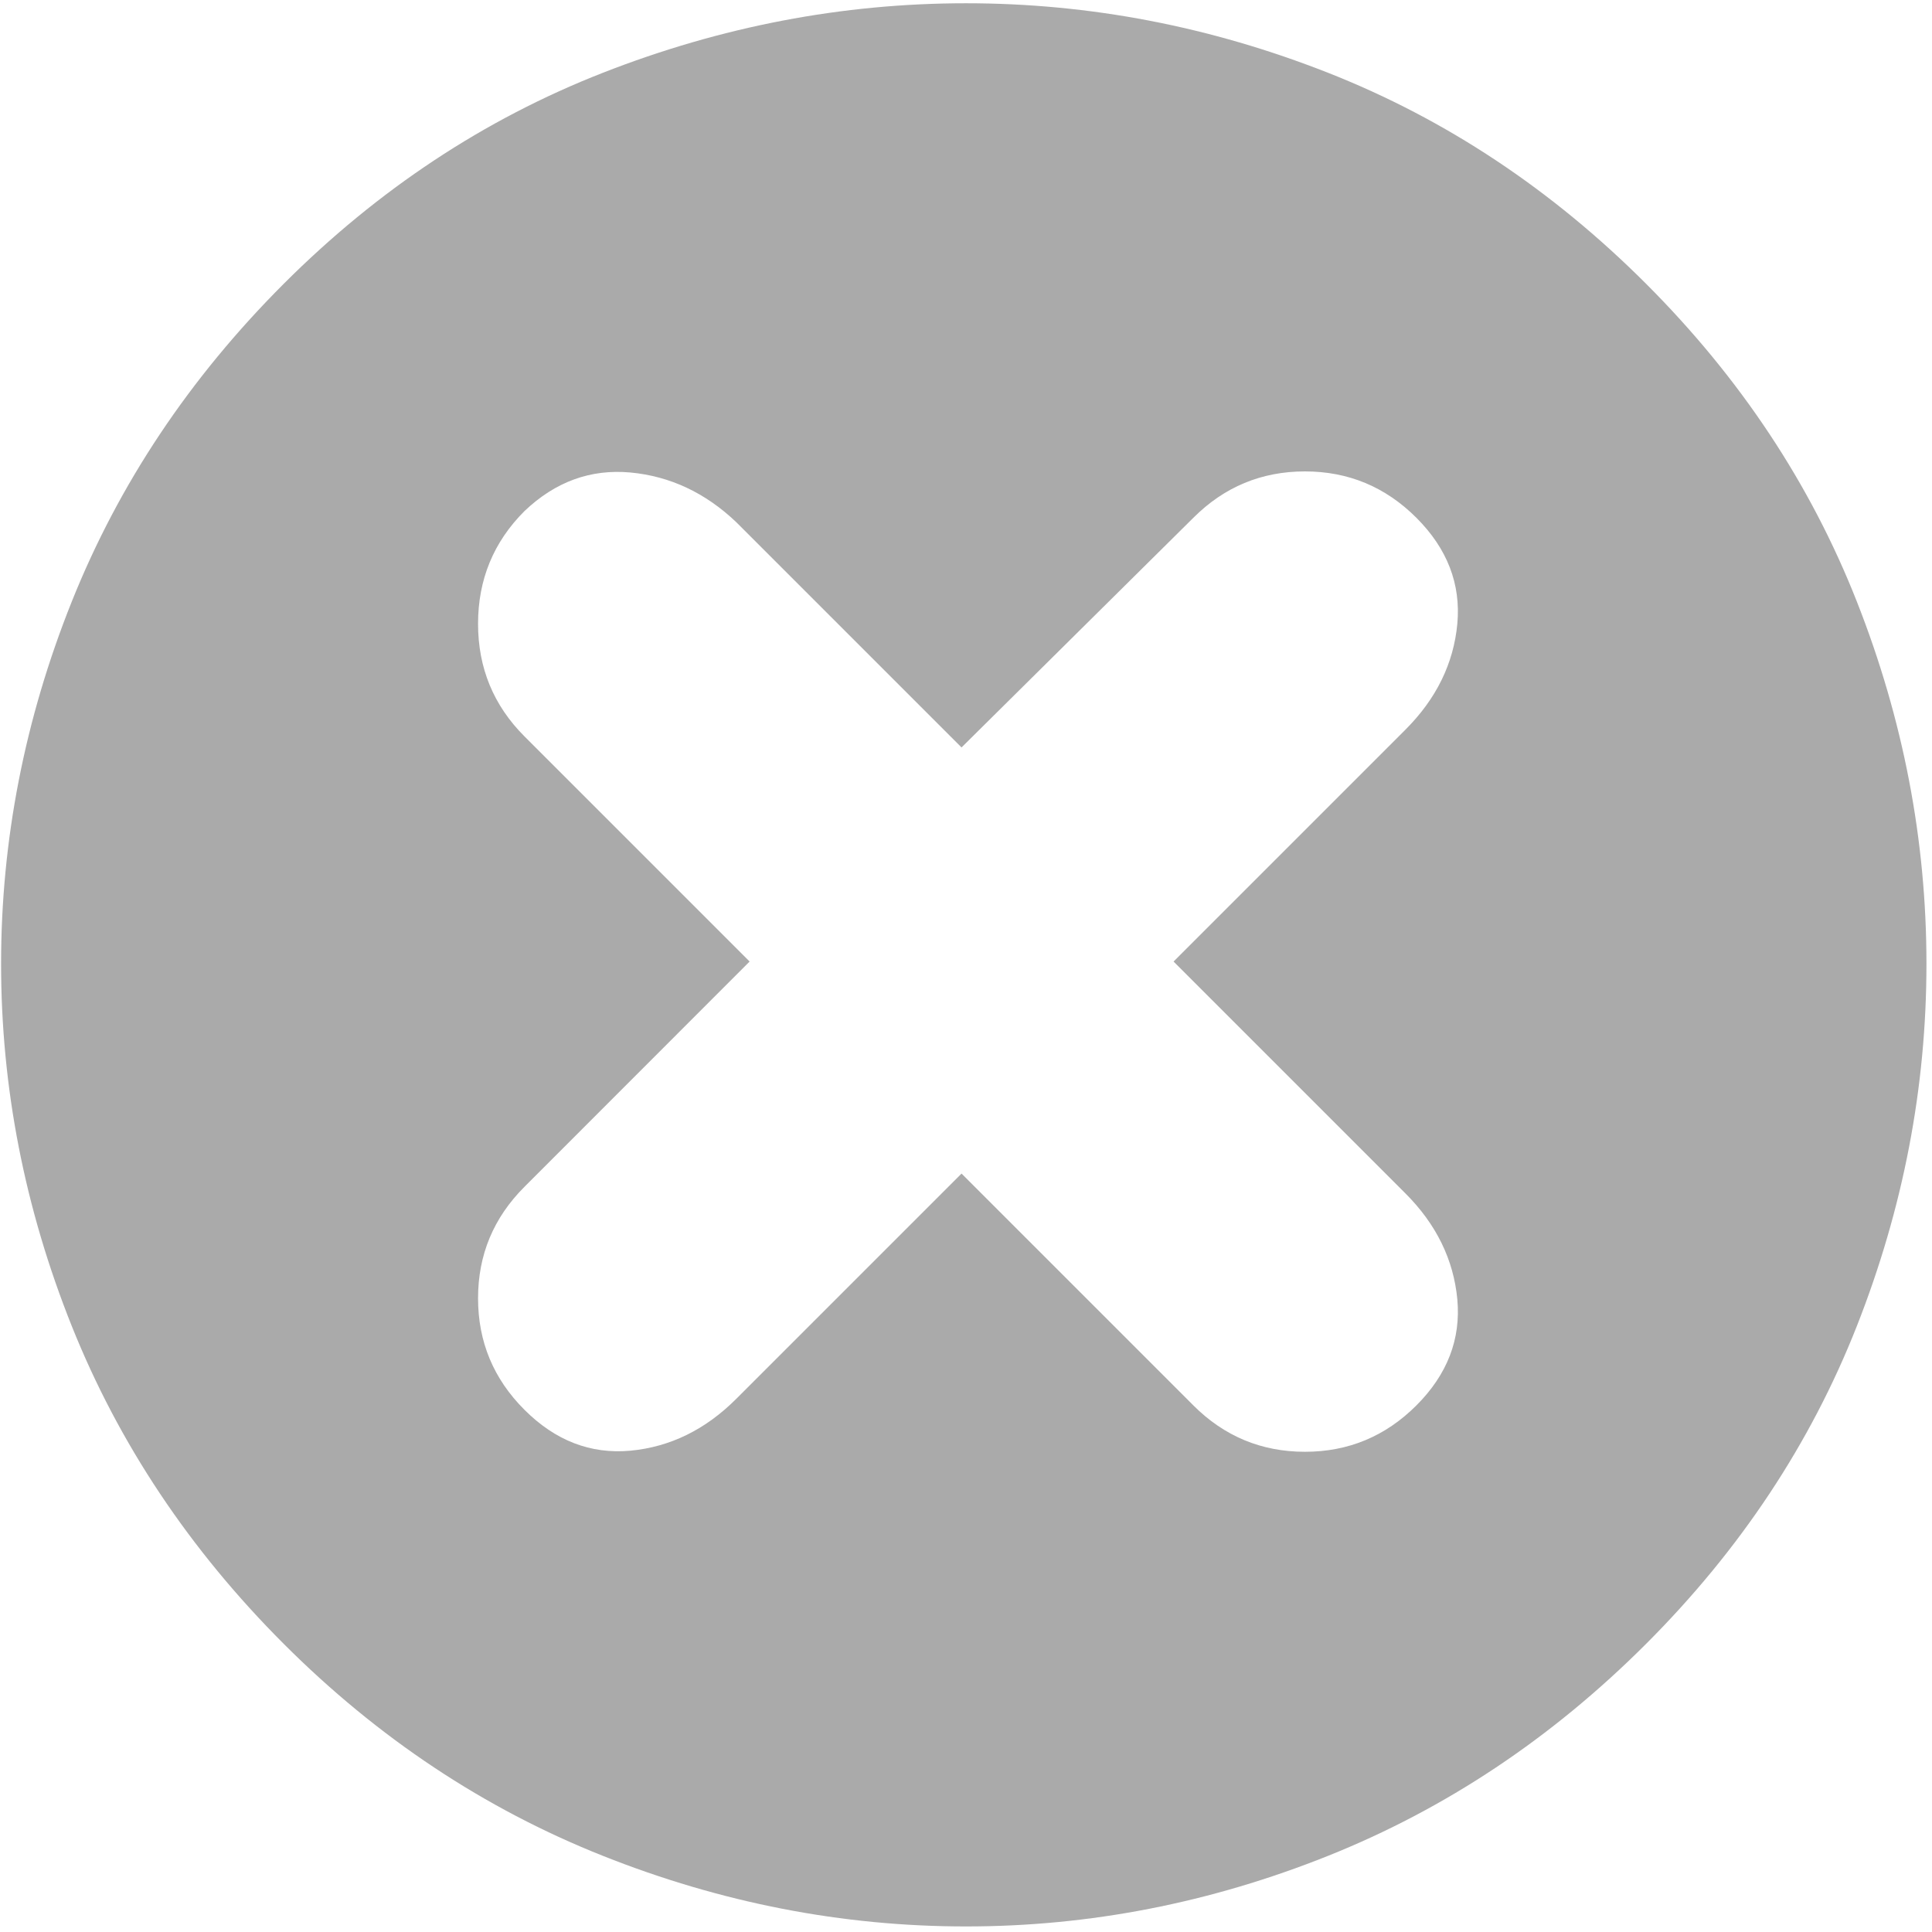 ﻿<?xml version="1.0" encoding="utf-8"?>
<svg version="1.1" xmlns:xlink="http://www.w3.org/1999/xlink" width="16px" height="16px" xmlns="http://www.w3.org/2000/svg">
  <g transform="matrix(1 0 0 1 -308 -8 )">
    <path d="M 10.999 0.603  C 11.974 0.987  12.852 1.57  13.632 2.35  C 14.412 3.13  14.994 4.008  15.378 4.983  C 15.762 5.958  15.954 6.958  15.954 7.982  C 15.954 9.006  15.762 10.005  15.378 10.981  C 14.994 11.956  14.412 12.834  13.632 13.614  C 12.852 14.394  11.974 14.979  10.999 15.369  C 10.024 15.759  9.024 15.954  8 15.954  C 6.976 15.954  5.973 15.759  4.992 15.369  C 4.011 14.979  3.13 14.394  2.35 13.614  C 1.57 12.834  0.984 11.956  0.594 10.981  C 0.204 10.005  0.009 9.006  0.009 7.982  C 0.009 6.958  0.204 5.958  0.594 4.983  C 0.984 4.008  1.57 3.13  2.35 2.35  C 3.13 1.57  4.011 0.987  4.992 0.603  C 5.973 0.219  6.976 0.027  8 0.027  C 9.024 0.027  10.024 0.219  10.999 0.603  Z M 10.807 12.023  C 11.166 12.023  11.474 11.895  11.73 11.639  C 11.986 11.383  12.099 11.09  12.069 10.761  C 12.038 10.432  11.895 10.139  11.639 9.883  L 9.719 7.963  L 11.639 6.043  C 11.895 5.787  12.038 5.495  12.069 5.166  C 12.099 4.837  11.986 4.544  11.73 4.288  C 11.474 4.032  11.166 3.904  10.807 3.904  C 10.447 3.904  10.139 4.032  9.883 4.288  L 7.963 6.19  L 6.098 4.325  C 5.842 4.081  5.55 3.944  5.221 3.913  C 4.891 3.883  4.599 3.989  4.343 4.233  C 4.087 4.489  3.959 4.8  3.959 5.166  C 3.959 5.531  4.087 5.842  4.343 6.098  L 6.208 7.963  L 4.343 9.829  C 4.087 10.085  3.959 10.392  3.959 10.752  C 3.959 11.112  4.087 11.419  4.343 11.675  C 4.599 11.931  4.891 12.044  5.221 12.014  C 5.55 11.983  5.842 11.84  6.098 11.584  L 7.963 9.719  L 9.883 11.639  C 10.139 11.895  10.447 12.023  10.807 12.023  Z " fill-rule="nonzero" fill="#aaaaaa" stroke="none" transform="matrix(1 0 0 1 308 8 )" />
  </g>
</svg>